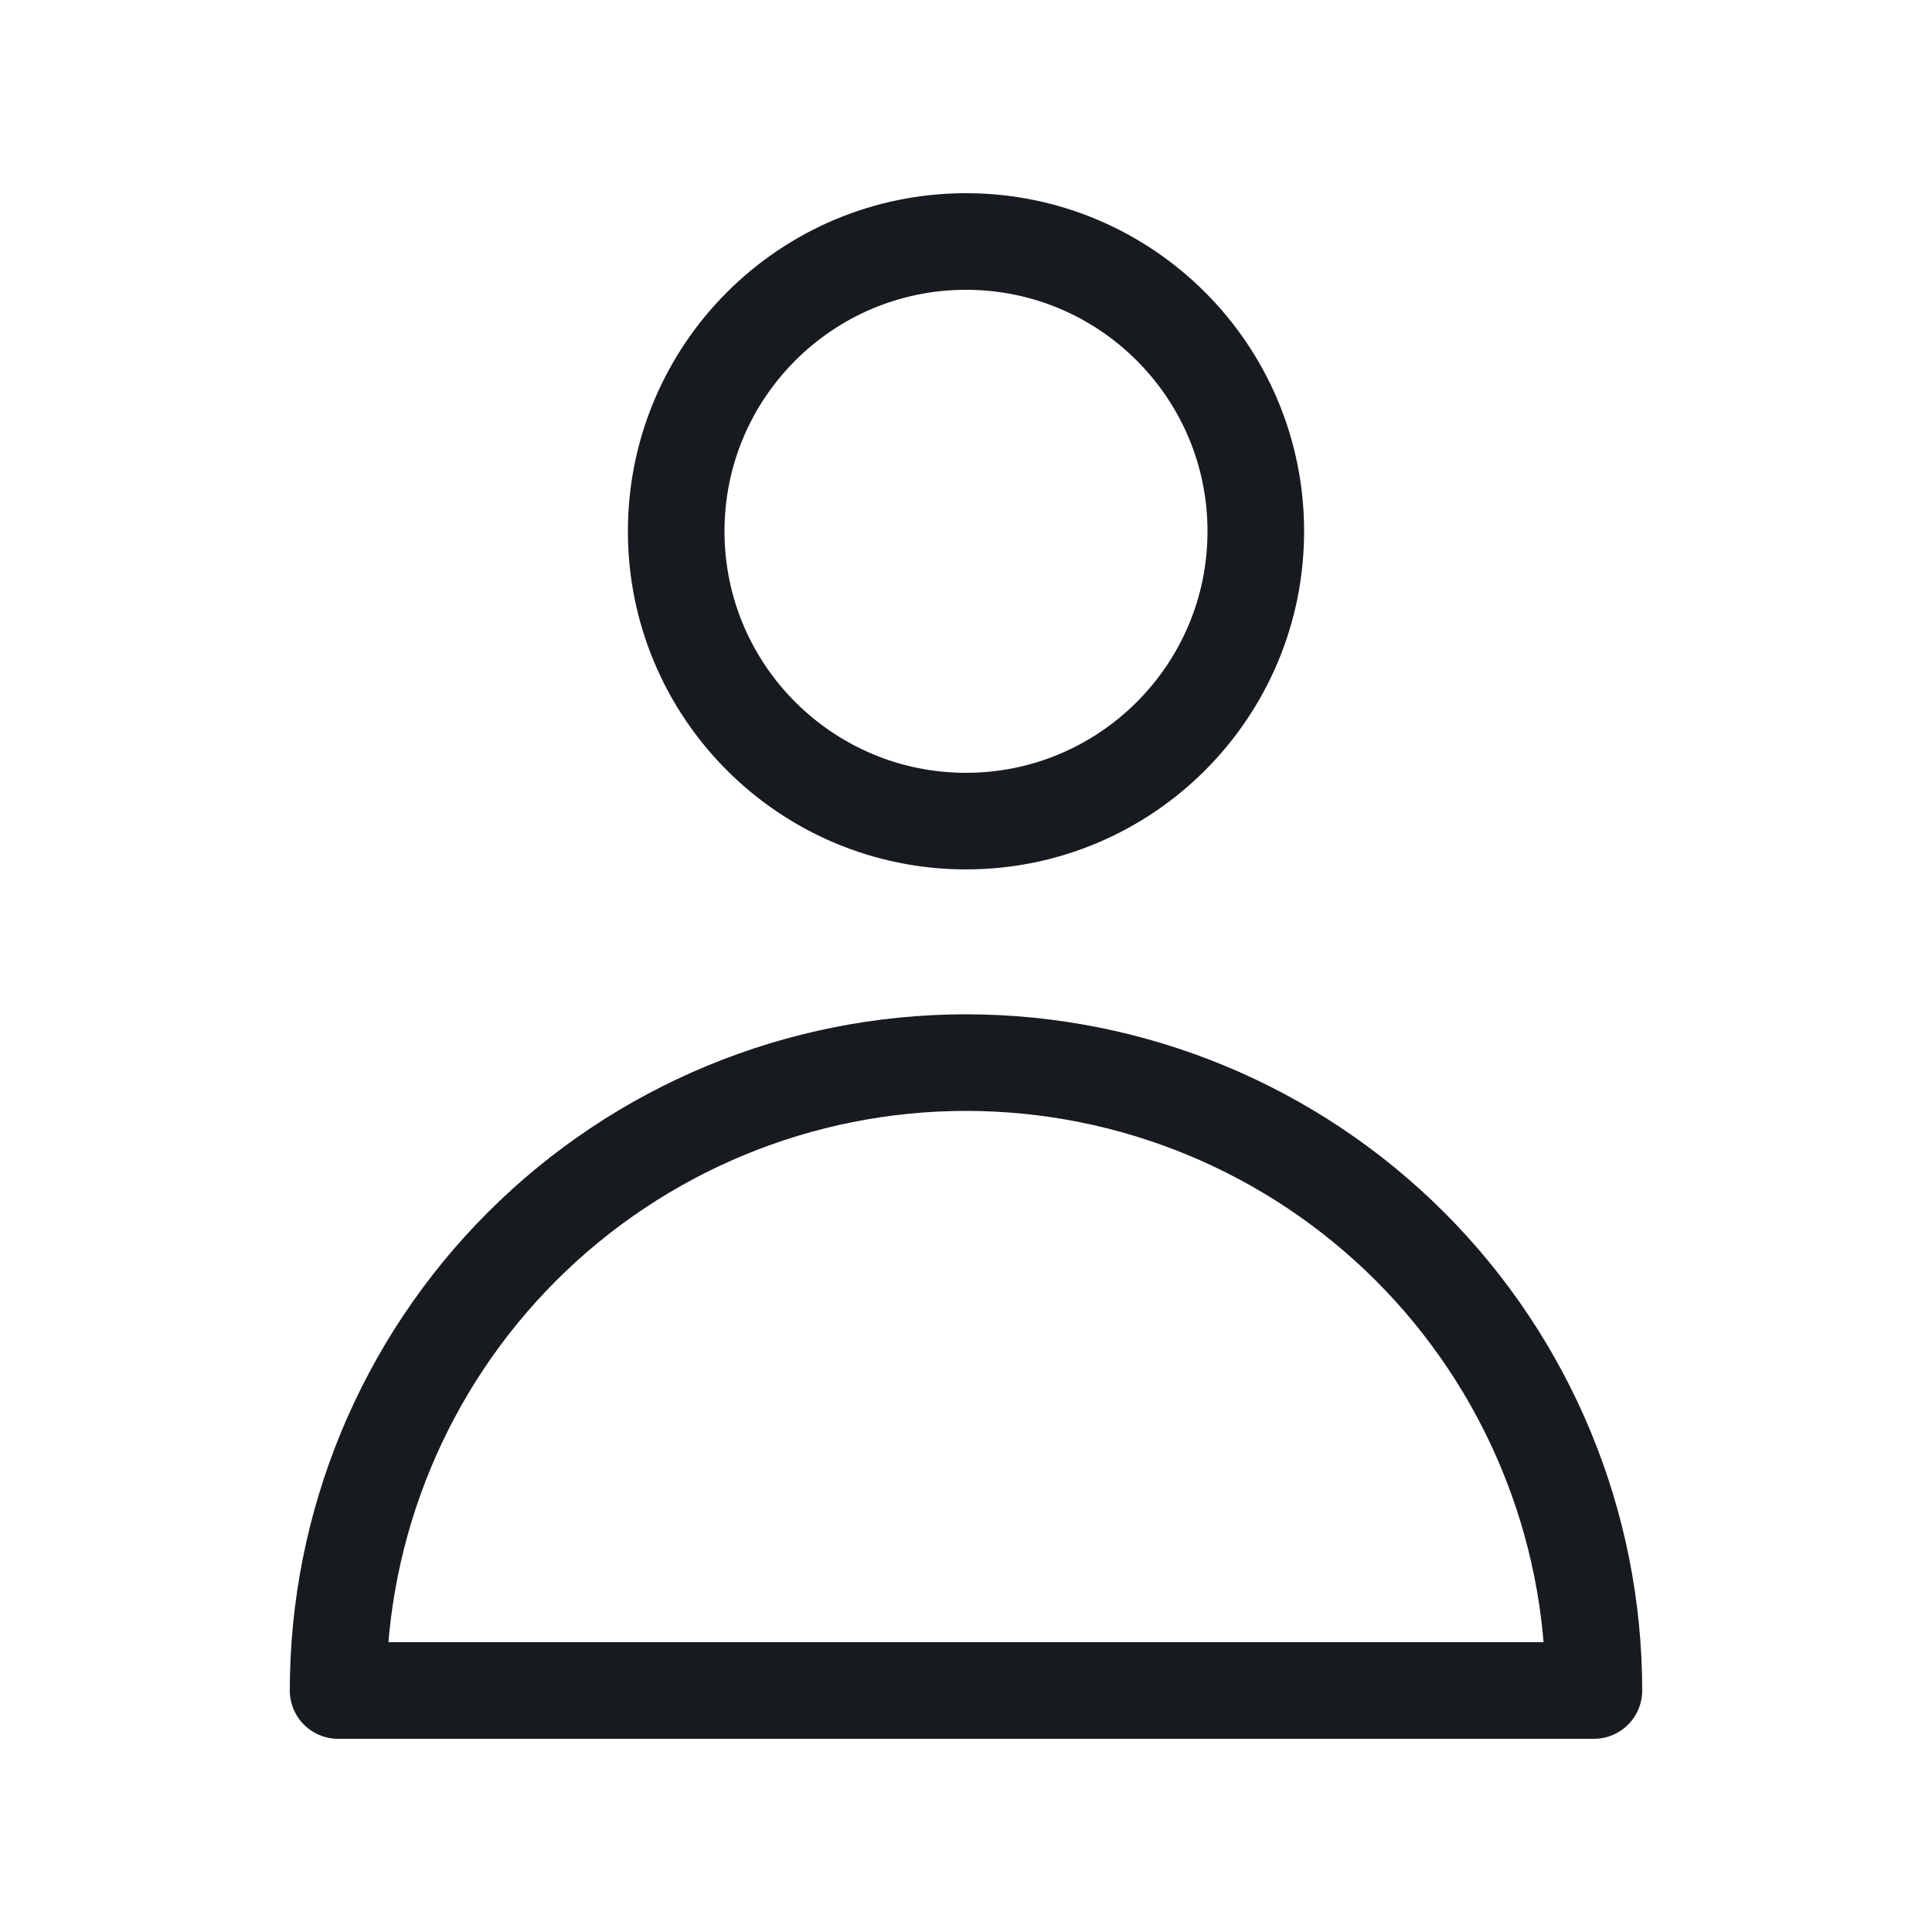 <svg width="16" height="16" viewBox="0 0 16 16" fill="none" xmlns="http://www.w3.org/2000/svg">
<path d="M8 6.8C9.325 6.8 10.4 5.725 10.4 4.4C10.4 3.075 9.325 2 8 2C6.675 2 5.6 3.075 5.6 4.4C5.6 5.725 6.675 6.8 8 6.8Z" stroke="#171A1F" stroke-width="0.8" stroke-linecap="round" stroke-linejoin="round"/>
<path d="M8 8.8C6.621 8.8 5.298 9.348 4.323 10.323C3.348 11.298 2.8 12.621 2.8 14L13.2 14C13.2 12.621 12.652 11.298 11.677 10.323C10.702 9.348 9.379 8.8 8 8.8Z" stroke="#171A1F" stroke-width="0.8" stroke-linecap="round" stroke-linejoin="round"/>
</svg>
